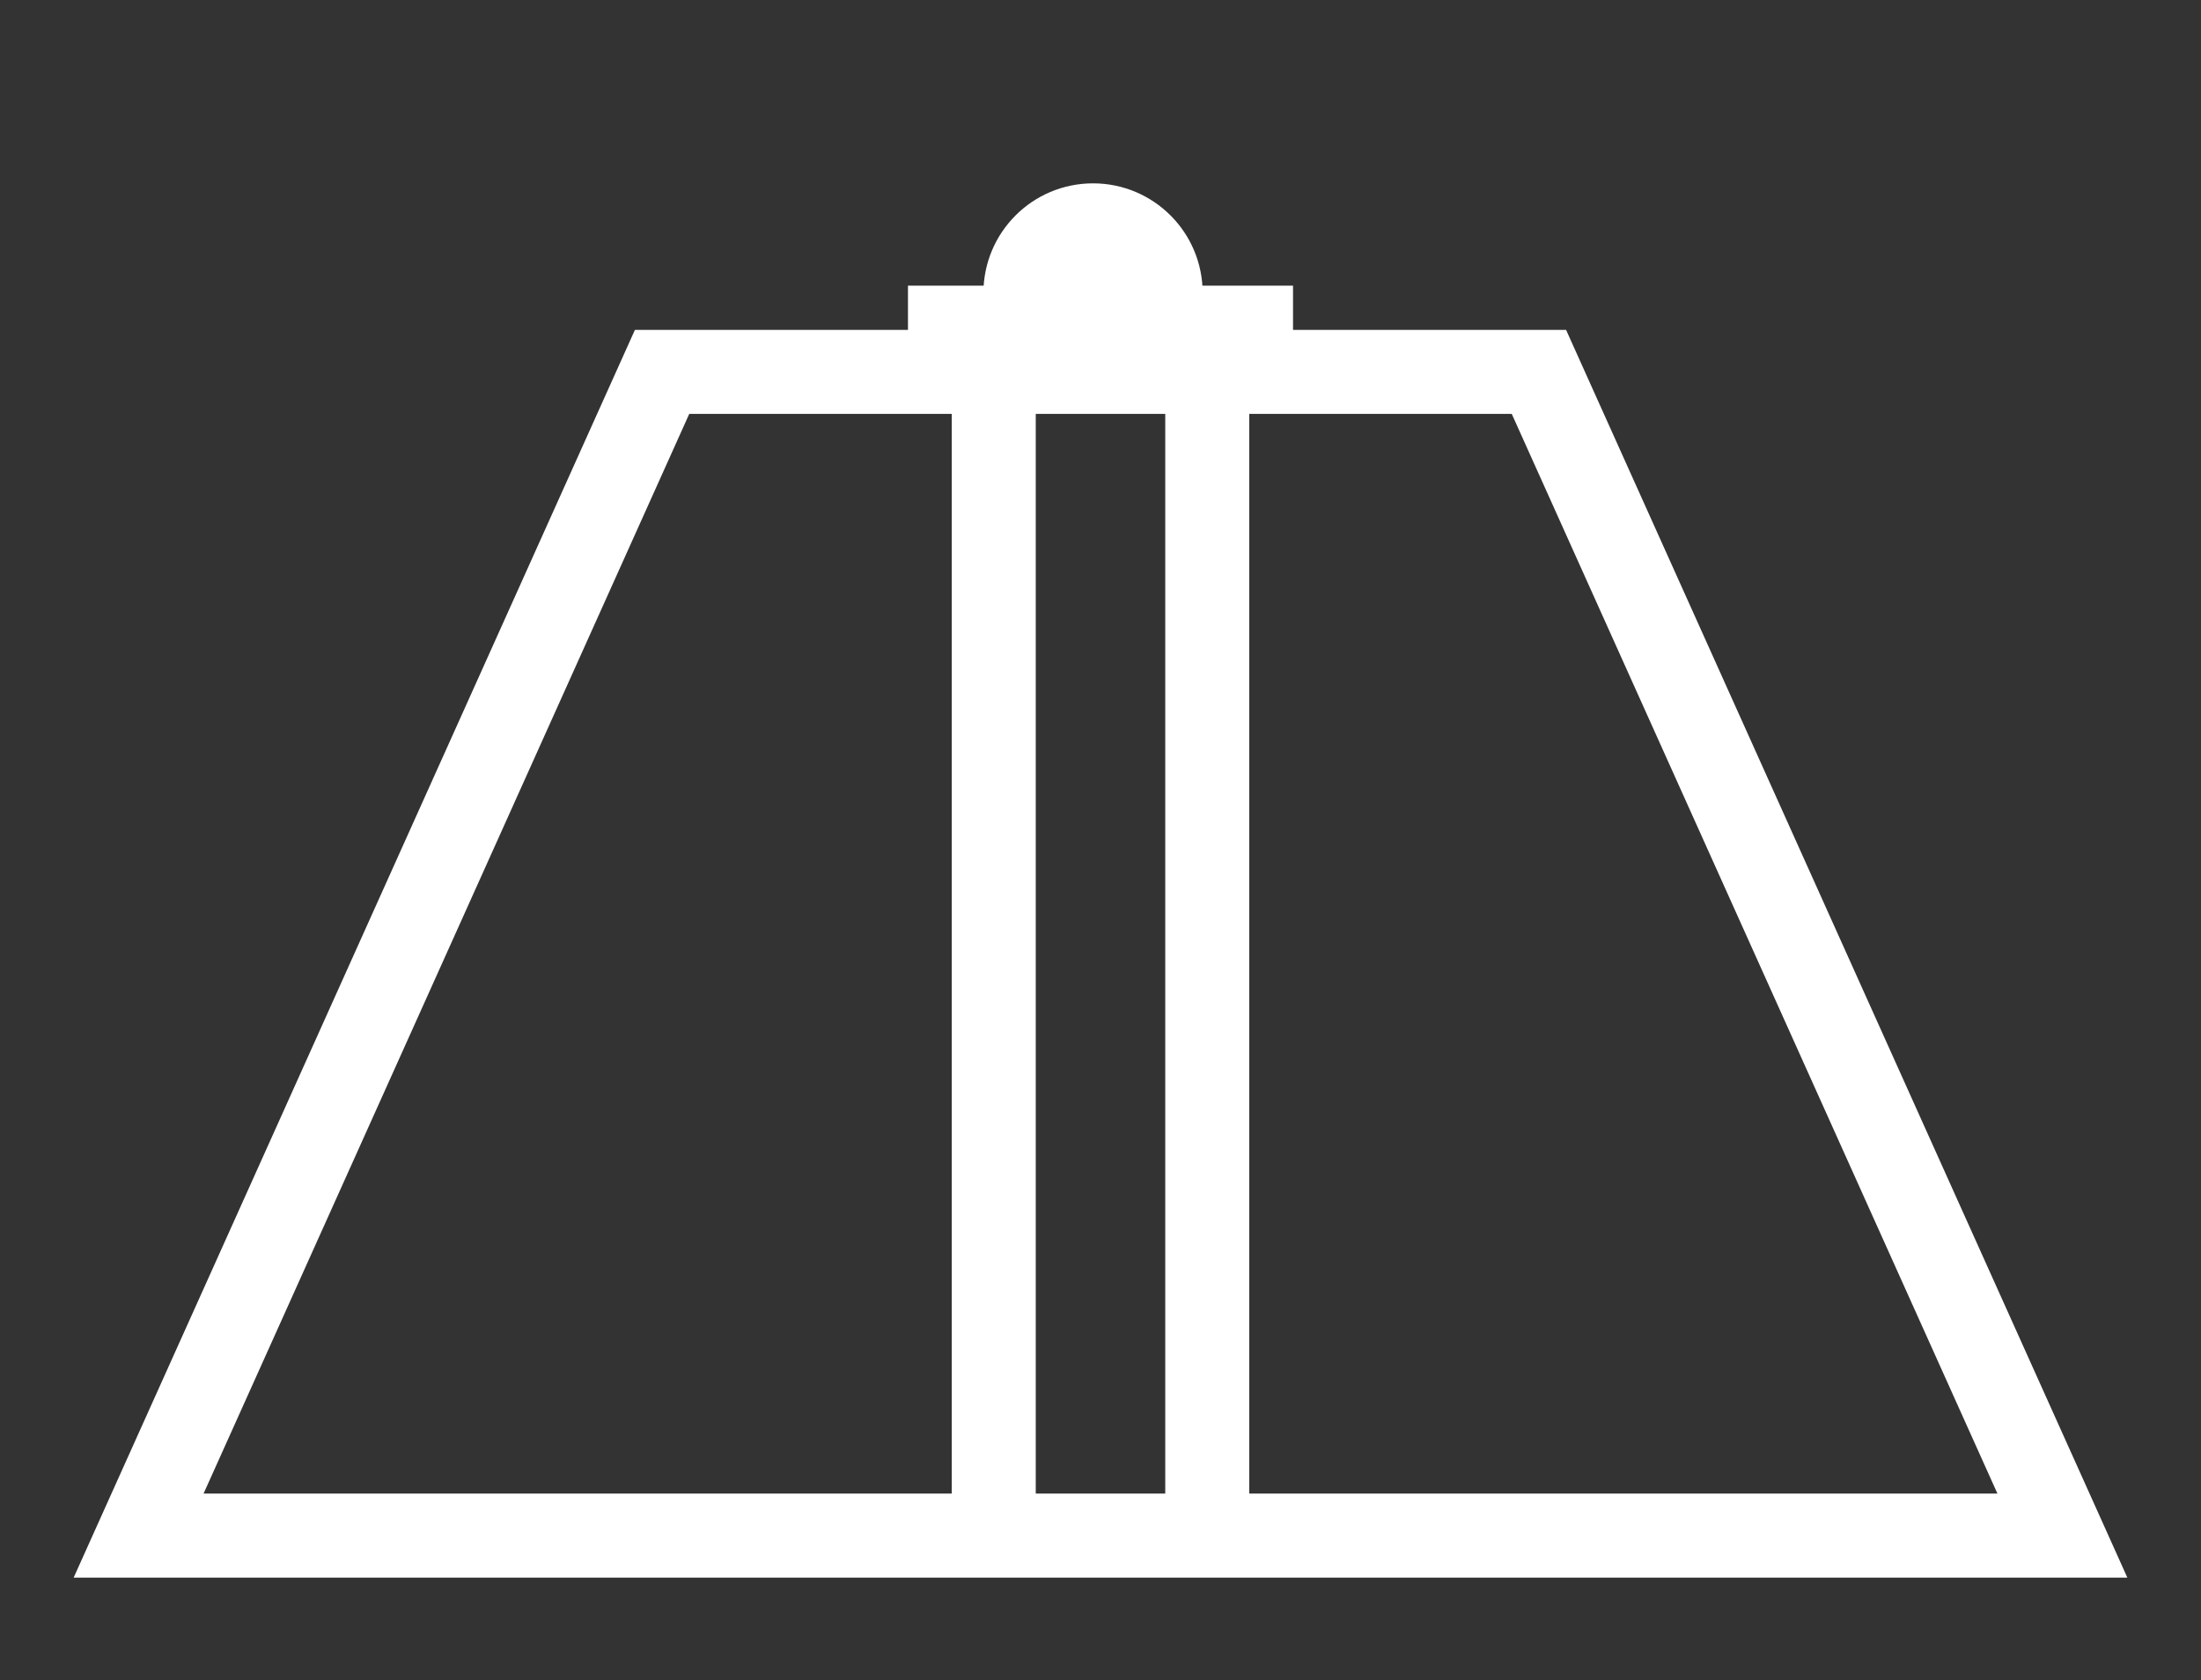 <?xml version="1.0" encoding="utf-8"?>
<!-- Generator: Adobe Illustrator 24.0.1, SVG Export Plug-In . SVG Version: 6.00 Build 0)  -->
<svg version="1.1" id="レイヤー_1" xmlns="http://www.w3.org/2000/svg" xmlns:xlink="http://www.w3.org/1999/xlink" x="0px"
	 y="0px" width="131px" height="100px" viewBox="0 0 131 100" style="enable-background:new 0 0 131 100;" xml:space="preserve">
<rect x="0" y="0" width="131" height="100" fill="#333333" stroke="none"/>
<style type="text/css">
	.st0{fill:none;stroke:#FFFFFF;stroke-width:5;stroke-miterlimit:10;}
	.st1{fill:#FFFFFF;stroke:#FFFFFF;stroke-width:3;stroke-miterlimit:10;}
</style>
<polygon class="st0" points="8.25,91.386 39.406,22.132 91.594,22.132 122.75,91.386 "/>
<line class="st0" x1="59.146" y1="21.21" x2="59.146" y2="91.367"/>
<line class="st0" x1="71.854" y1="21.21" x2="71.854" y2="91.367"/>
<rect x="55.541" y="18.5" class="st1" width="19.918" height="3.086"/>
<circle class="st1" cx="65.056" cy="17.435" r="5.024"/>
</svg>

